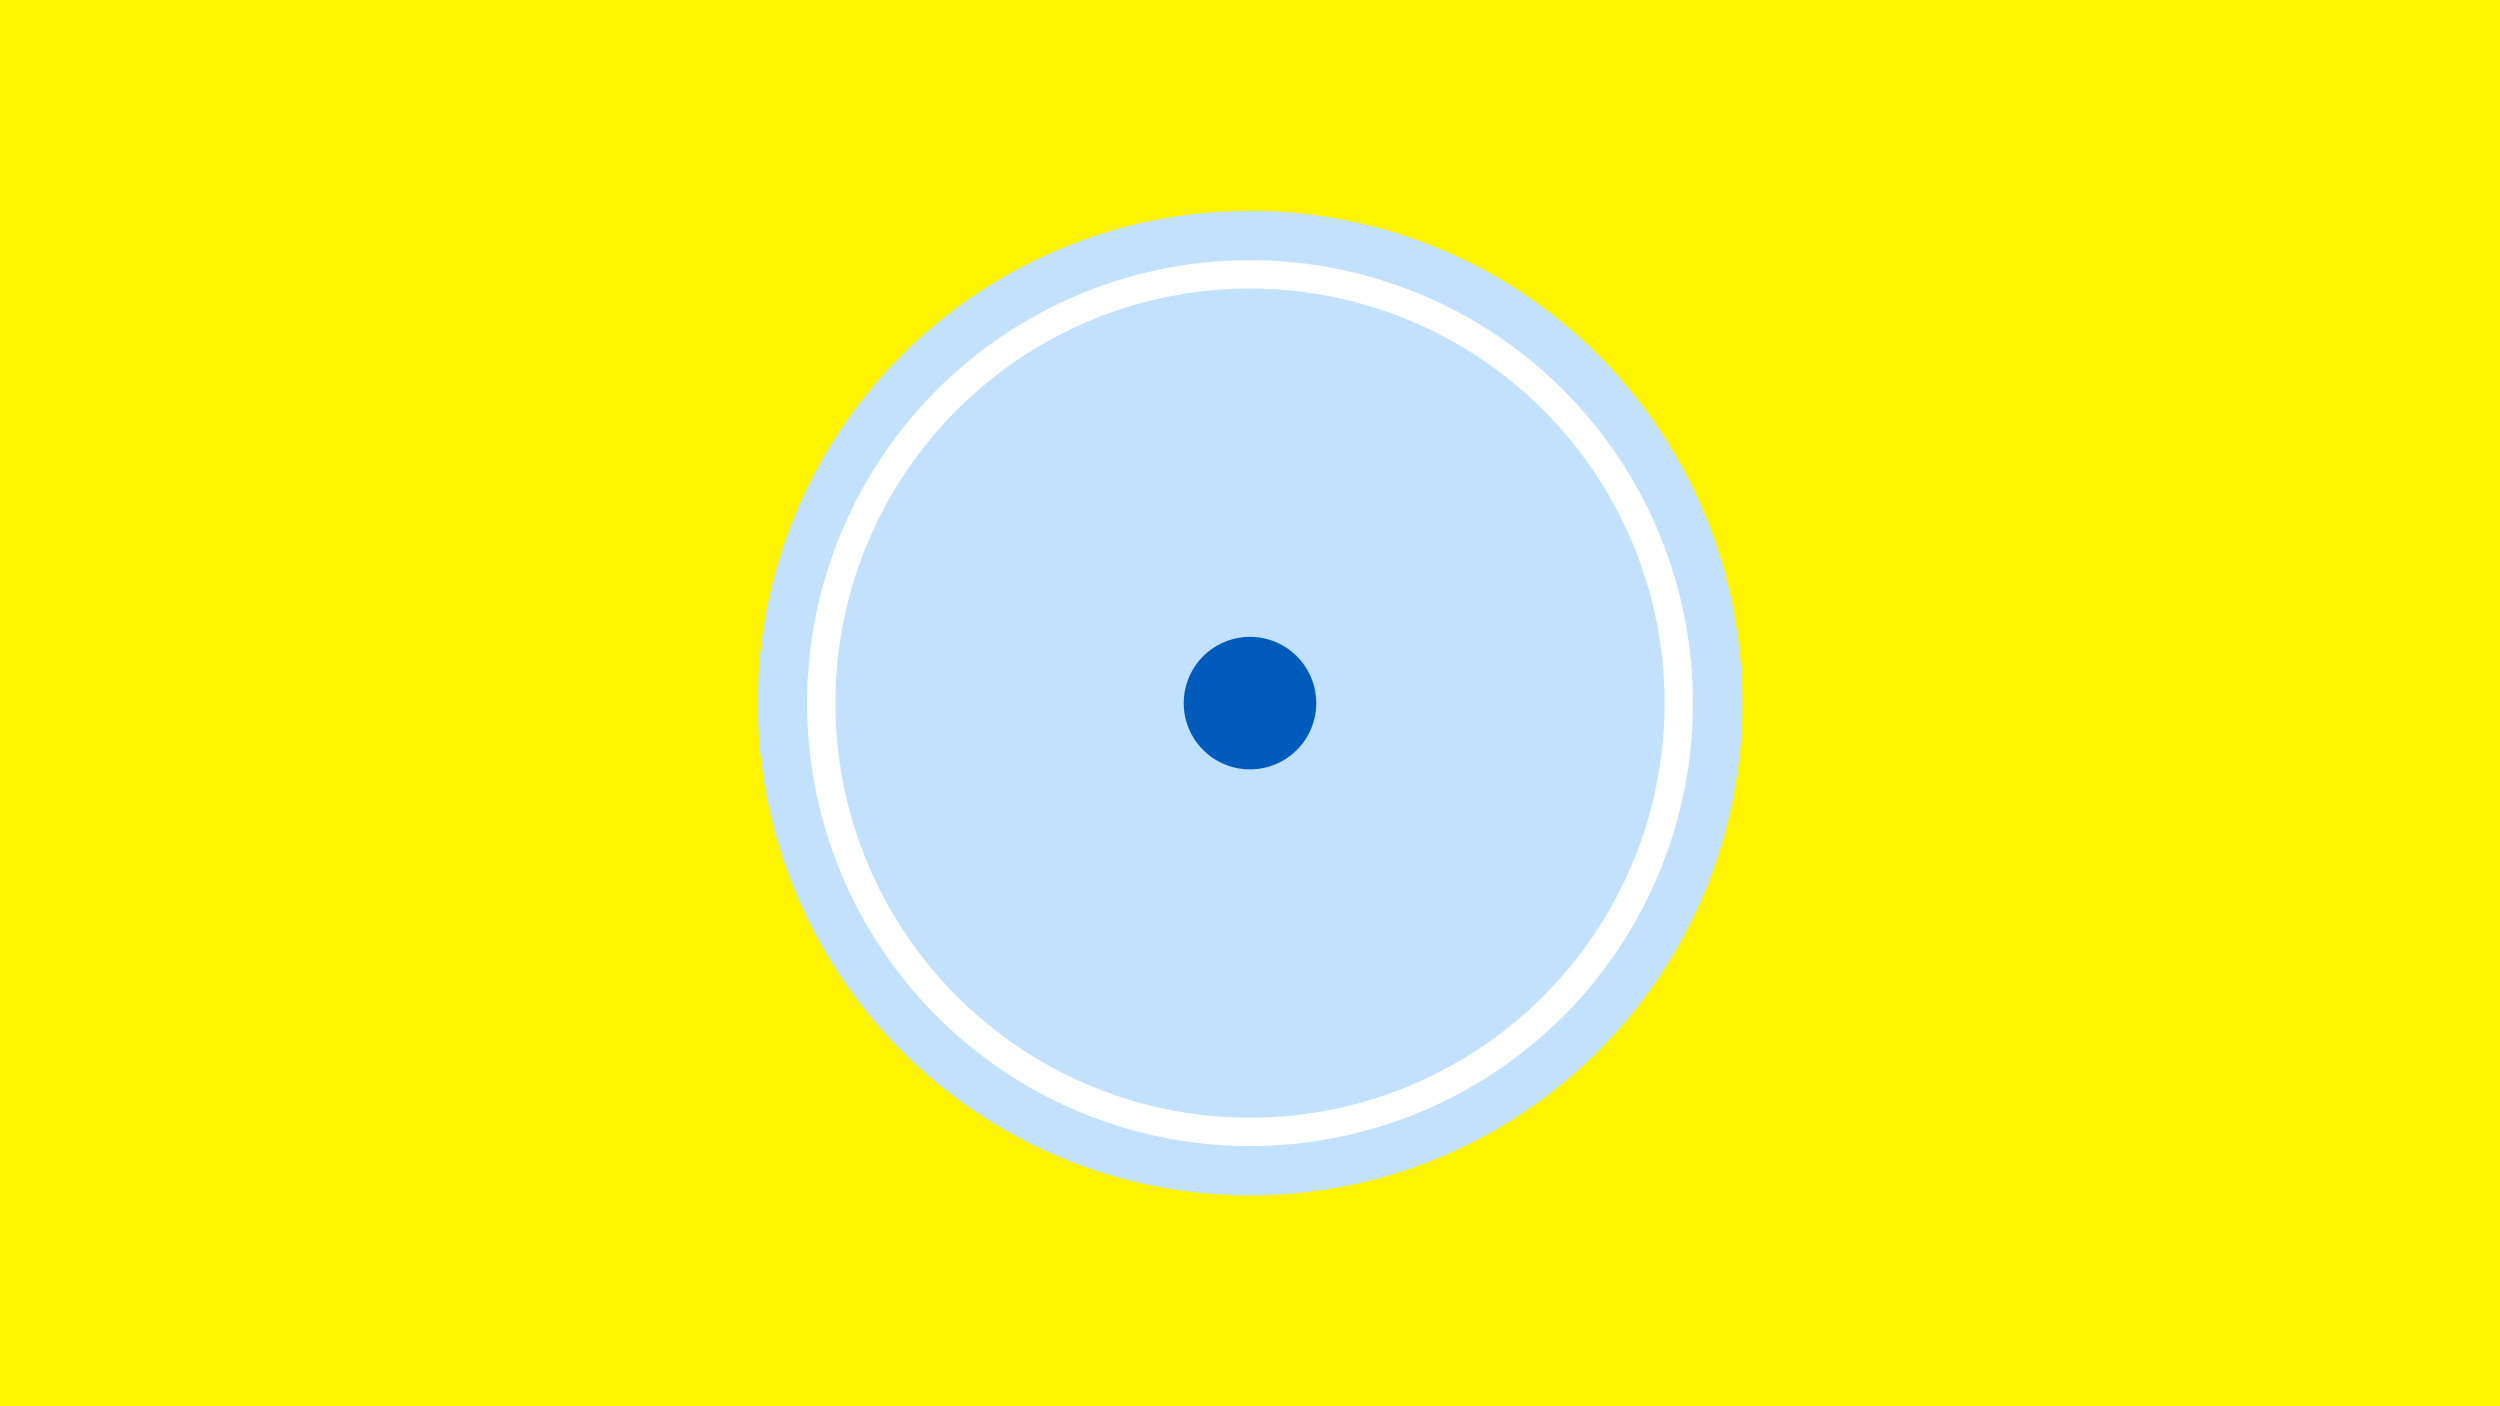 <svg width="1200" height="675" viewBox="-500 -500 1200 675" xmlns="http://www.w3.org/2000/svg"><title>19339-10082278265</title><path d="M-500-500h1200v675h-1200z" fill="#fff500"/><path d="M336.3-162.5a236.3 236.3 0 1 1-472.6 0 236.3 236.3 0 1 1 472.6 0z" fill="#c2e1ff"/><path d="M312.6-162.5a212.6 212.6 0 1 1-425.2 0 212.6 212.6 0 1 1 425.2 0z m-411.6 0a199 199 0 1 0 398 0 199 199 0 1 0-398 0z" fill="#fff"/><path d="M131.8-162.5a31.8 31.8 0 1 1-63.6 0 31.8 31.8 0 1 1 63.6 0z" fill="#005bbb"/></svg>